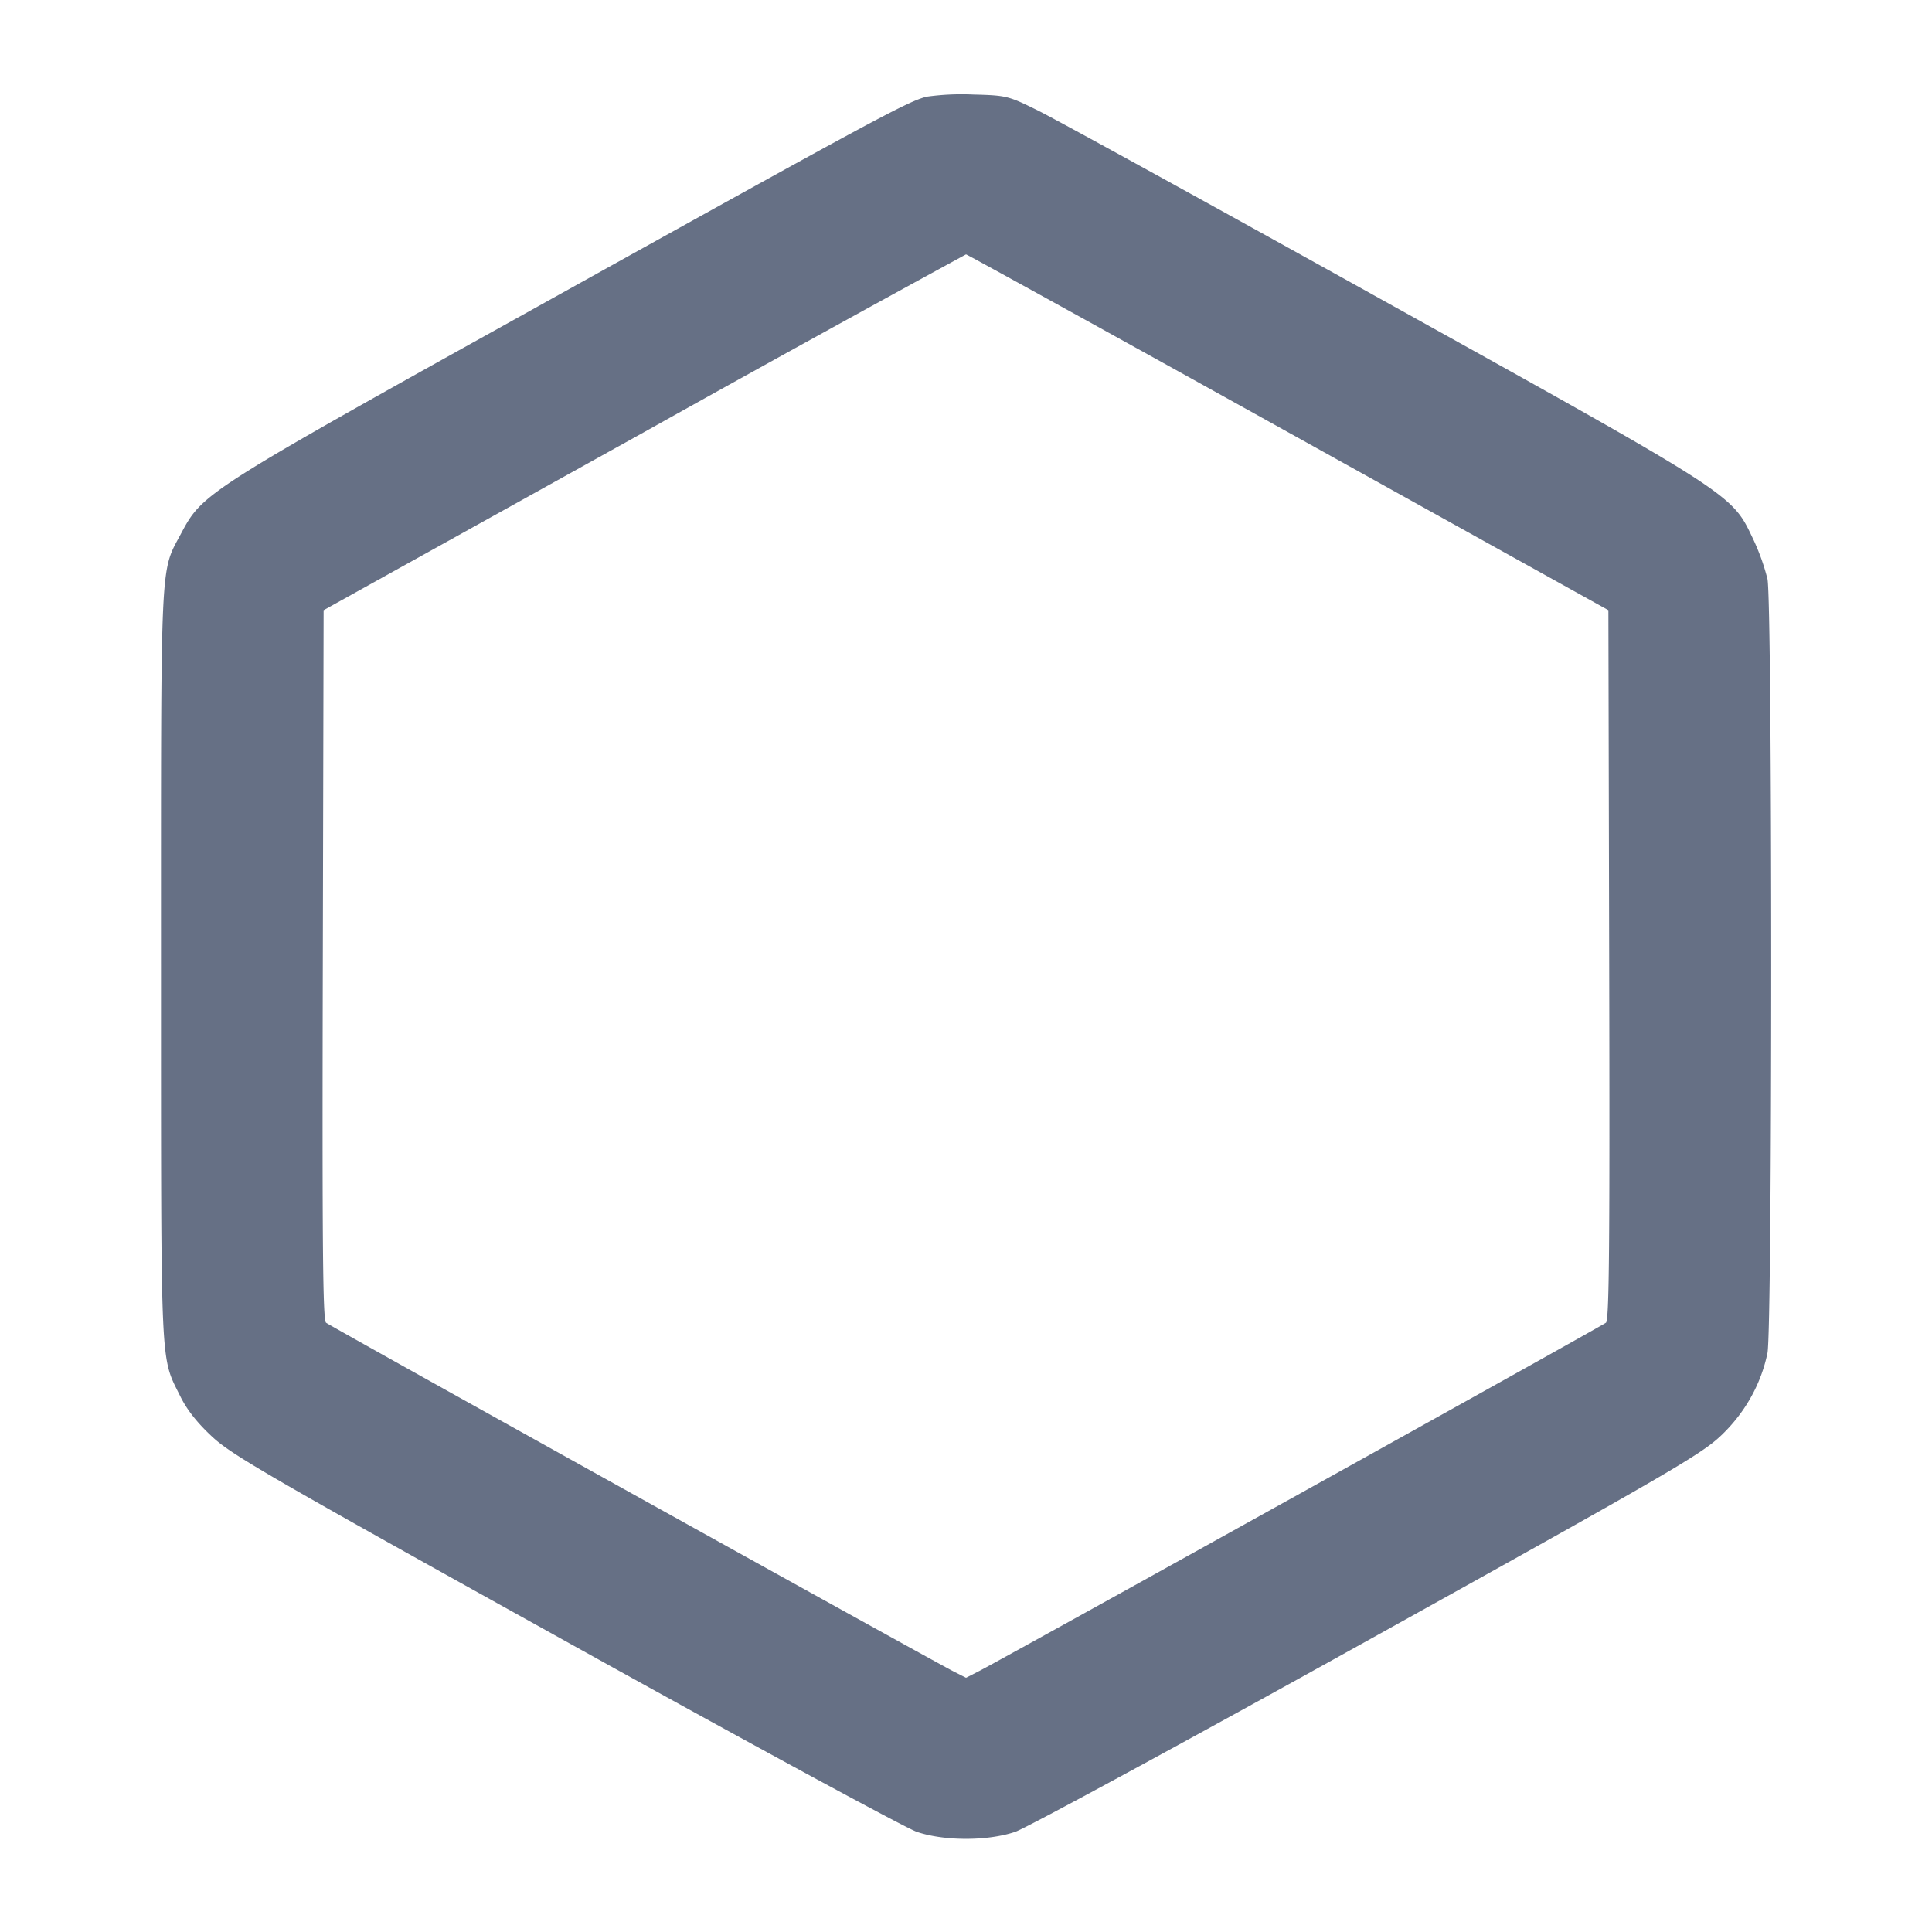 <svg width="24" height="24" fill="none" xmlns="http://www.w3.org/2000/svg"><path d="M11.511 1.201c-.238.06-.631.272-4.731 2.551-4.253 2.364-4.26 2.368-4.533 2.88-.259.486-.247.236-.247 5.366.001 5.101-.011 4.839.239 5.346.082.167.209.329.394.501.245.229.693.488 4.39 2.541 2.264 1.258 4.229 2.324 4.366 2.37.342.116.88.116 1.222 0 .137-.046 2.102-1.112 4.366-2.37 3.706-2.058 4.144-2.312 4.391-2.542.301-.281.507-.643.588-1.036.062-.297.062-9.319 0-9.616a2.722 2.722 0 0 0-.178-.496c-.268-.564-.204-.523-4.598-2.965-2.156-1.199-4.088-2.262-4.294-2.362-.363-.179-.384-.184-.8-.195a3.121 3.121 0 0 0-.575.027m4.491 4.169 3.978 2.21.01 4.405c.008 3.493 0 4.413-.04 4.446-.051.042-7.485 4.173-7.784 4.326l-.166.085-.157-.08c-.297-.152-7.743-4.289-7.793-4.331-.04-.033-.048-.953-.04-4.446l.01-4.405 3.978-2.21A444.477 444.477 0 0 1 12 3.16c.013 0 1.814.994 4.002 2.21" fill="#667085" fill-rule="evenodd"/></svg>